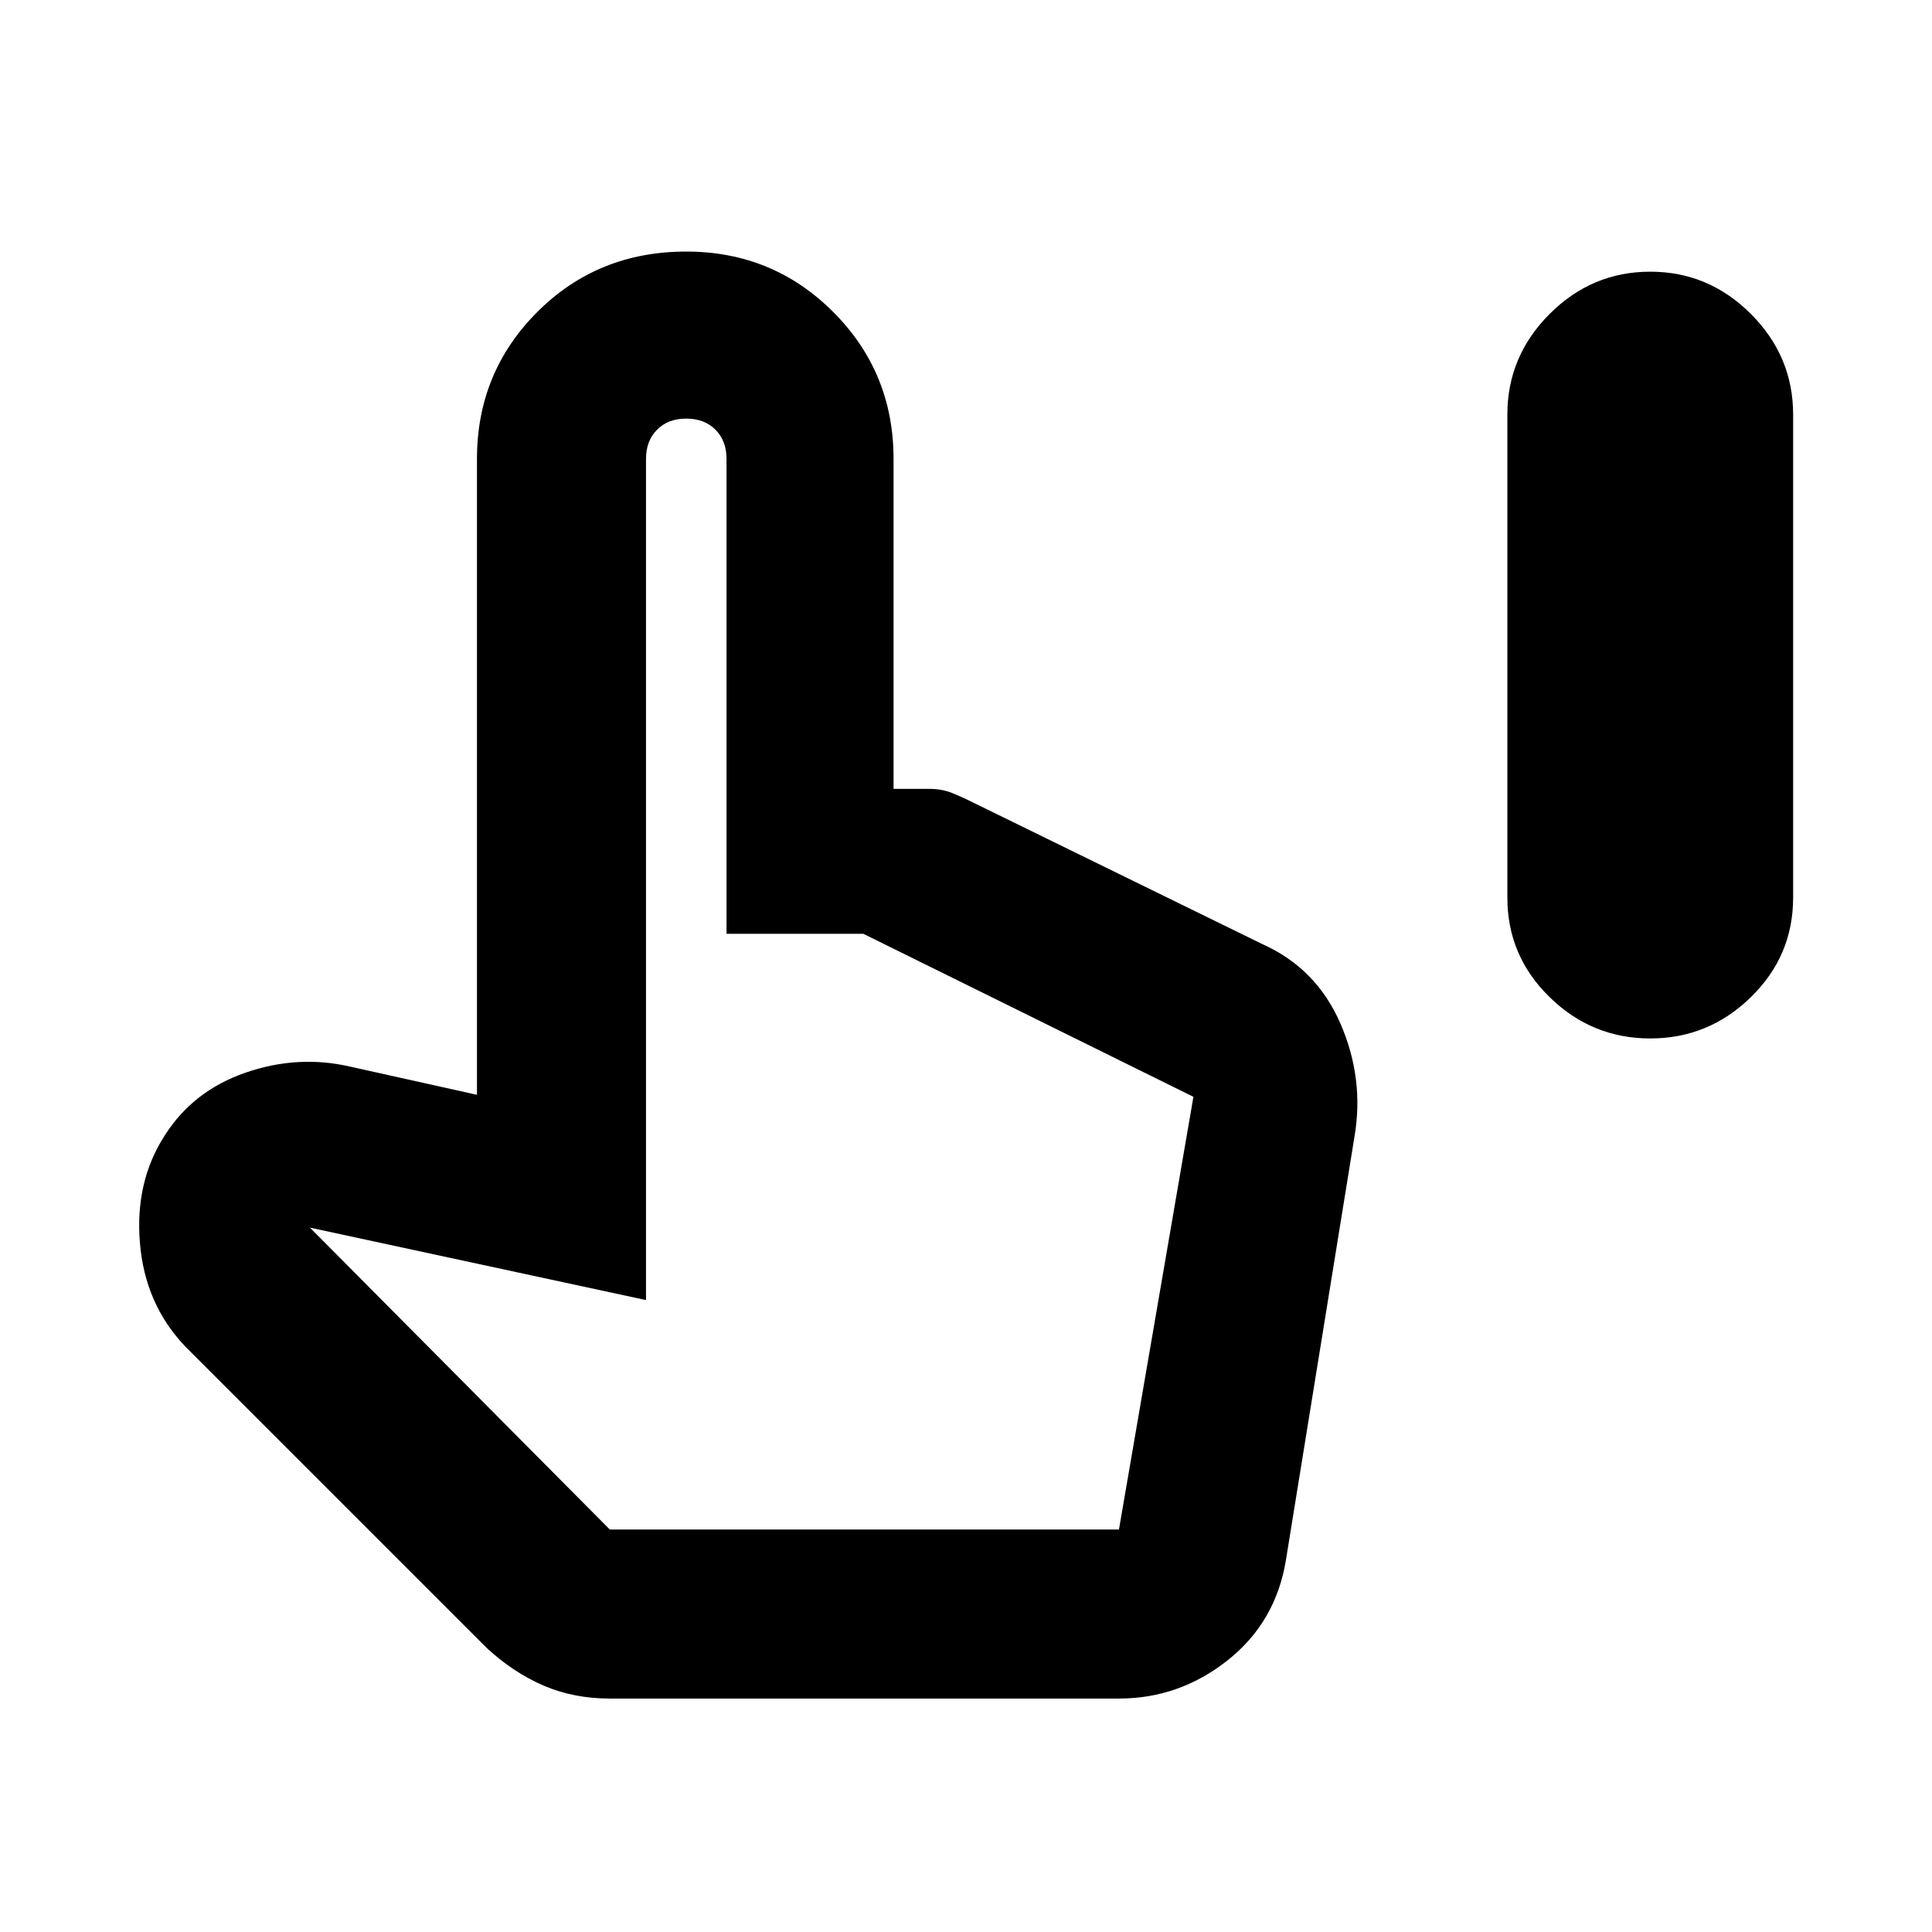<svg xmlns="http://www.w3.org/2000/svg" height="24" width="24"><path d="M20.5 12.9q-.725 0-1.25-.513-.525-.512-.525-1.237v-6q0-.725.525-1.25t1.25-.525q.725 0 1.25.525t.525 1.25v6q0 .725-.525 1.237-.525.513-1.25.513ZM7.575 21.1q-.45 0-.825-.162-.375-.163-.7-.463l-3.75-3.75q-.5-.525-.562-1.287-.063-.763.312-1.338.35-.55 1-.775.65-.225 1.3-.075l1.575.35V5.7q0-1.075.75-1.825t1.85-.75q1.075 0 1.825.75T11.1 5.7v4.1h.45q.15 0 .275.05.125.05.275.125l3.575 1.75q.675.3.975.987.3.688.175 1.413l-.85 5.25q-.125.775-.725 1.25t-1.35.475Zm0-2.1H13.9l.925-5.375-4.1-2.025h-1.7V5.7q0-.225-.138-.363Q8.75 5.2 8.525 5.2q-.225 0-.362.137-.138.138-.138.363v10.45l-4.175-.9Zm0 0H13.9Z"/></svg>